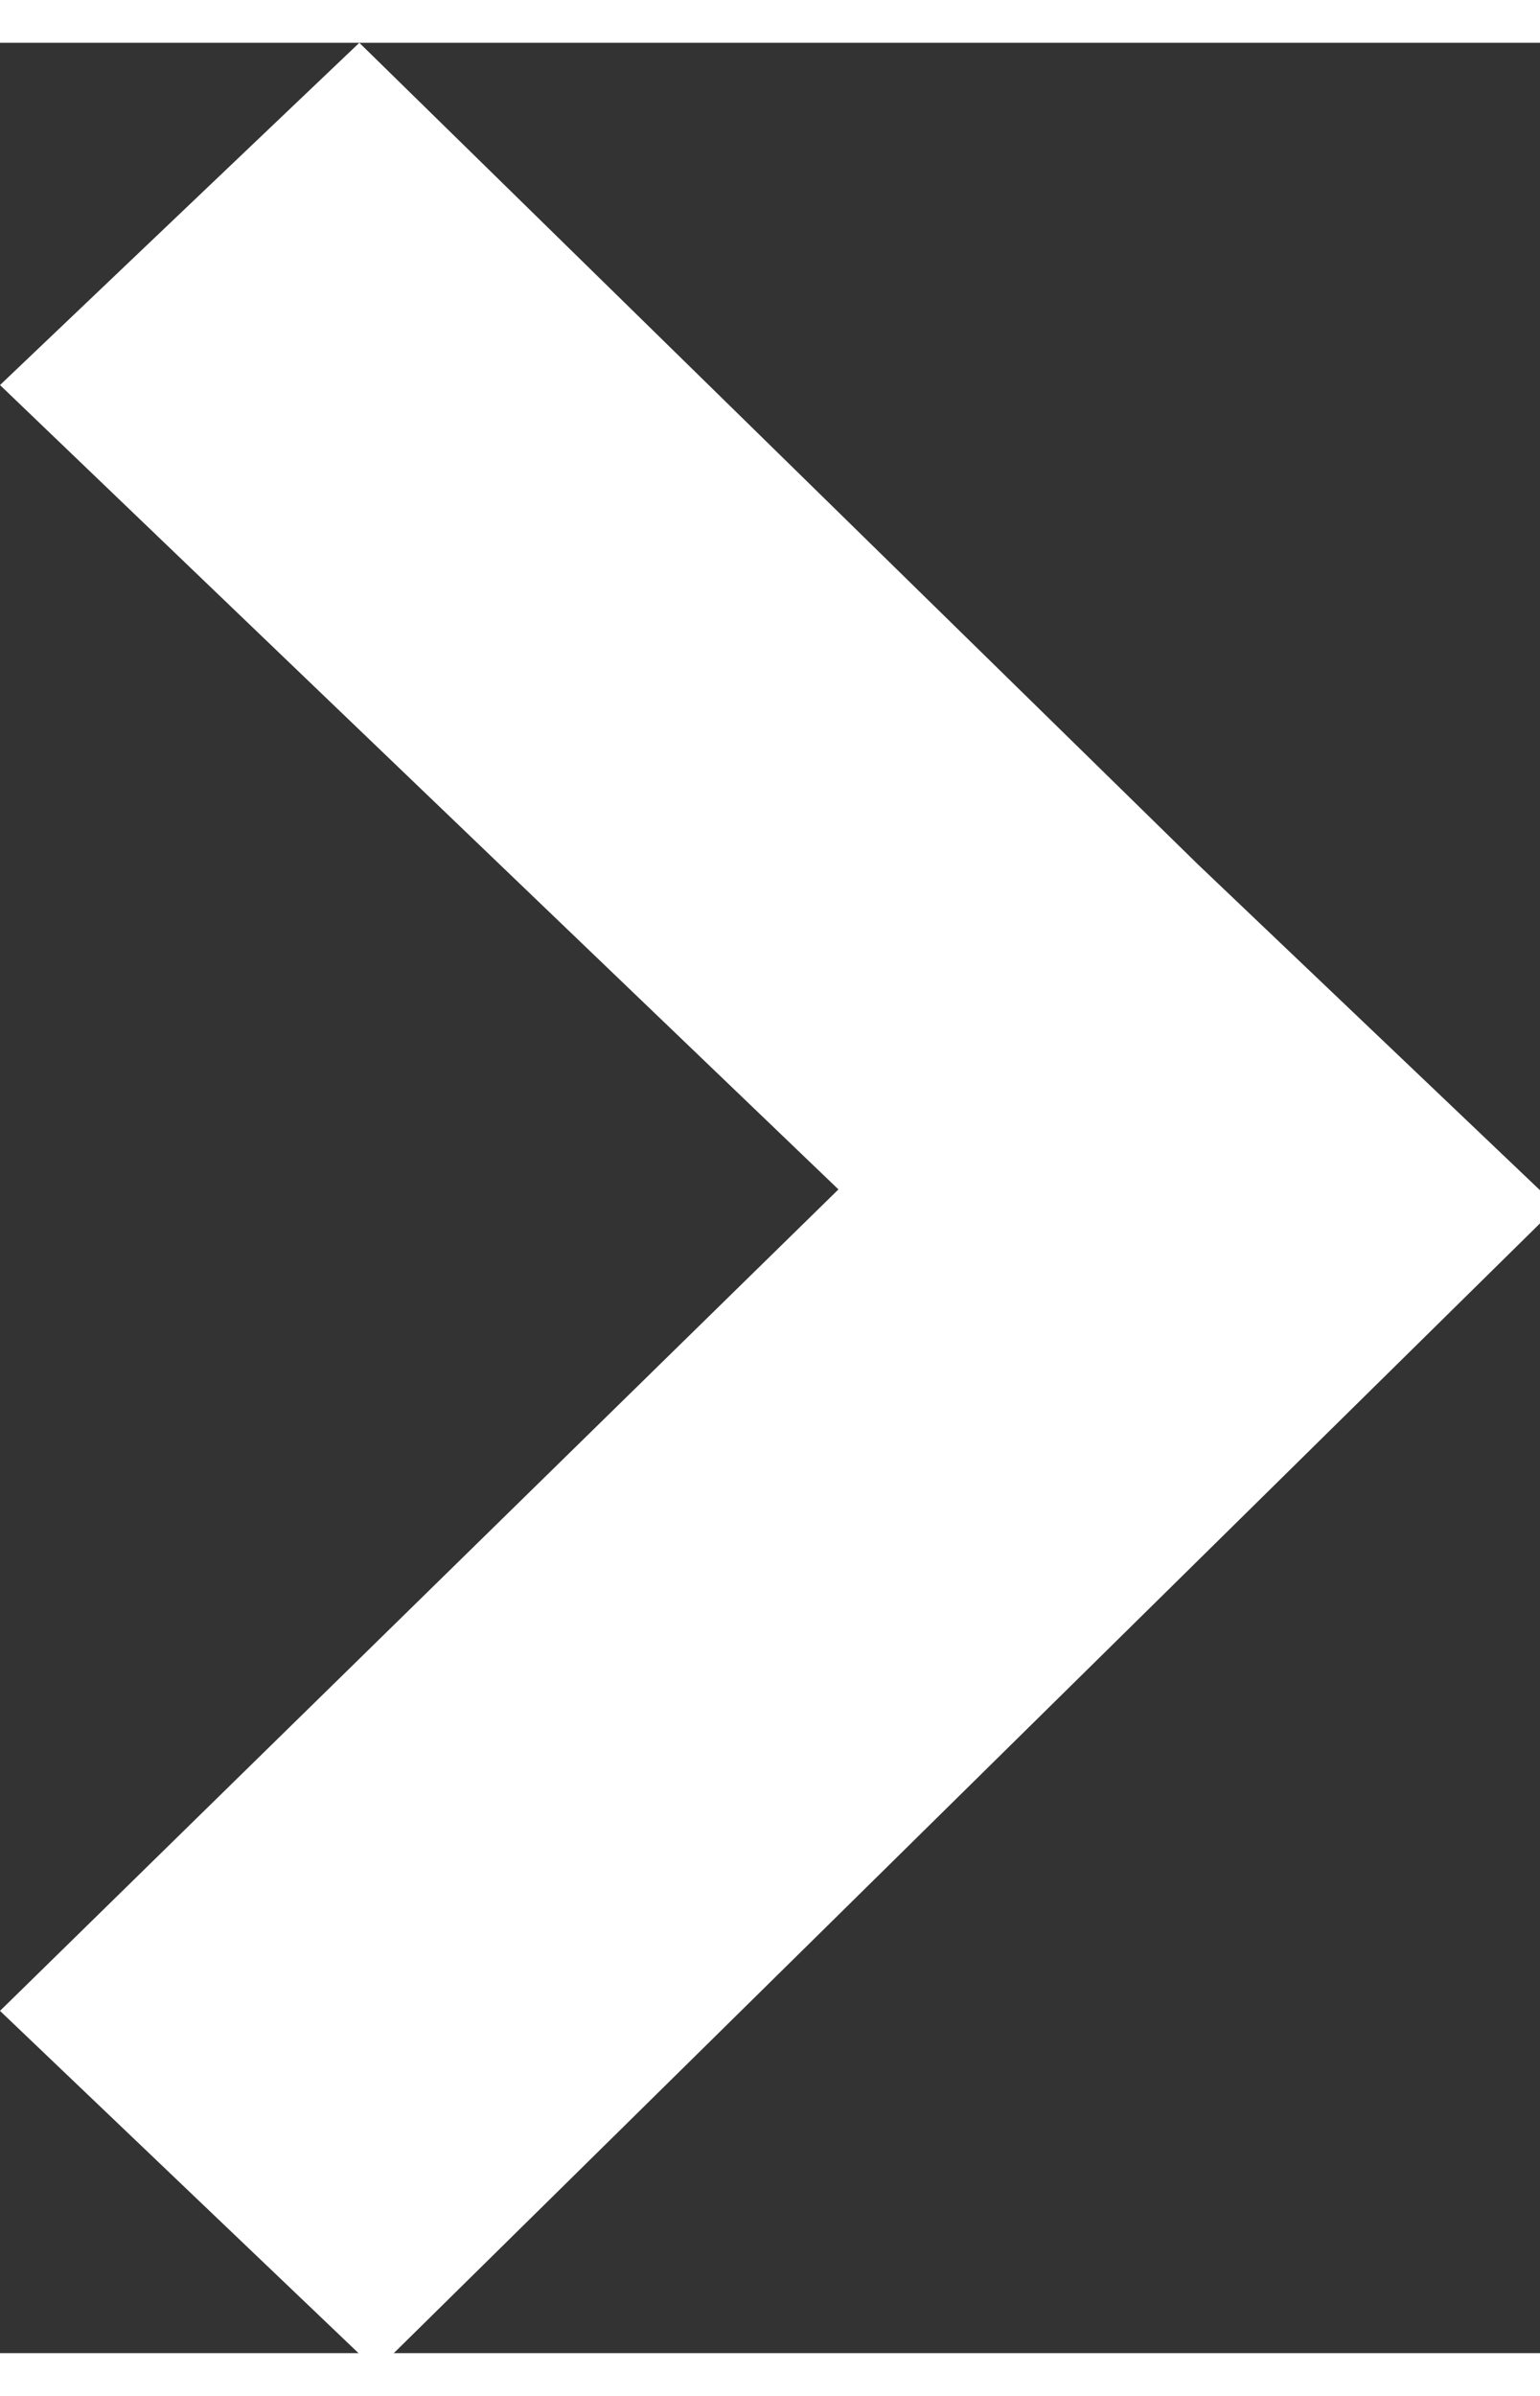 <?xml version="1.0" encoding="utf-8"?>
<!-- Generator: Adobe Illustrator 18.0.0, SVG Export Plug-In . SVG Version: 6.00 Build 0)  -->
<!DOCTYPE svg PUBLIC "-//W3C//DTD SVG 1.1//EN" "http://www.w3.org/Graphics/SVG/1.1/DTD/svg11.dtd">
<svg version="1.1" id="right-arrow-white" xmlns="http://www.w3.org/2000/svg" xmlns:xlink="http://www.w3.org/1999/xlink" x="0px"
	 y="0px" viewBox="42 0 9 13.5" width="9" height="14" enable-background="new 42 0 9 13.5" xml:space="preserve">
<rect x="42" y="0" width="9" height="13.5" fill="#333333" stroke="none"/>
<path fill="#FFFFFF" d="M42,11.5l4.9-4.8L42,2l2.1-2l4.9,4.8l2.1,2l-6.9,6.8L42,11.5z"/>
</svg>
